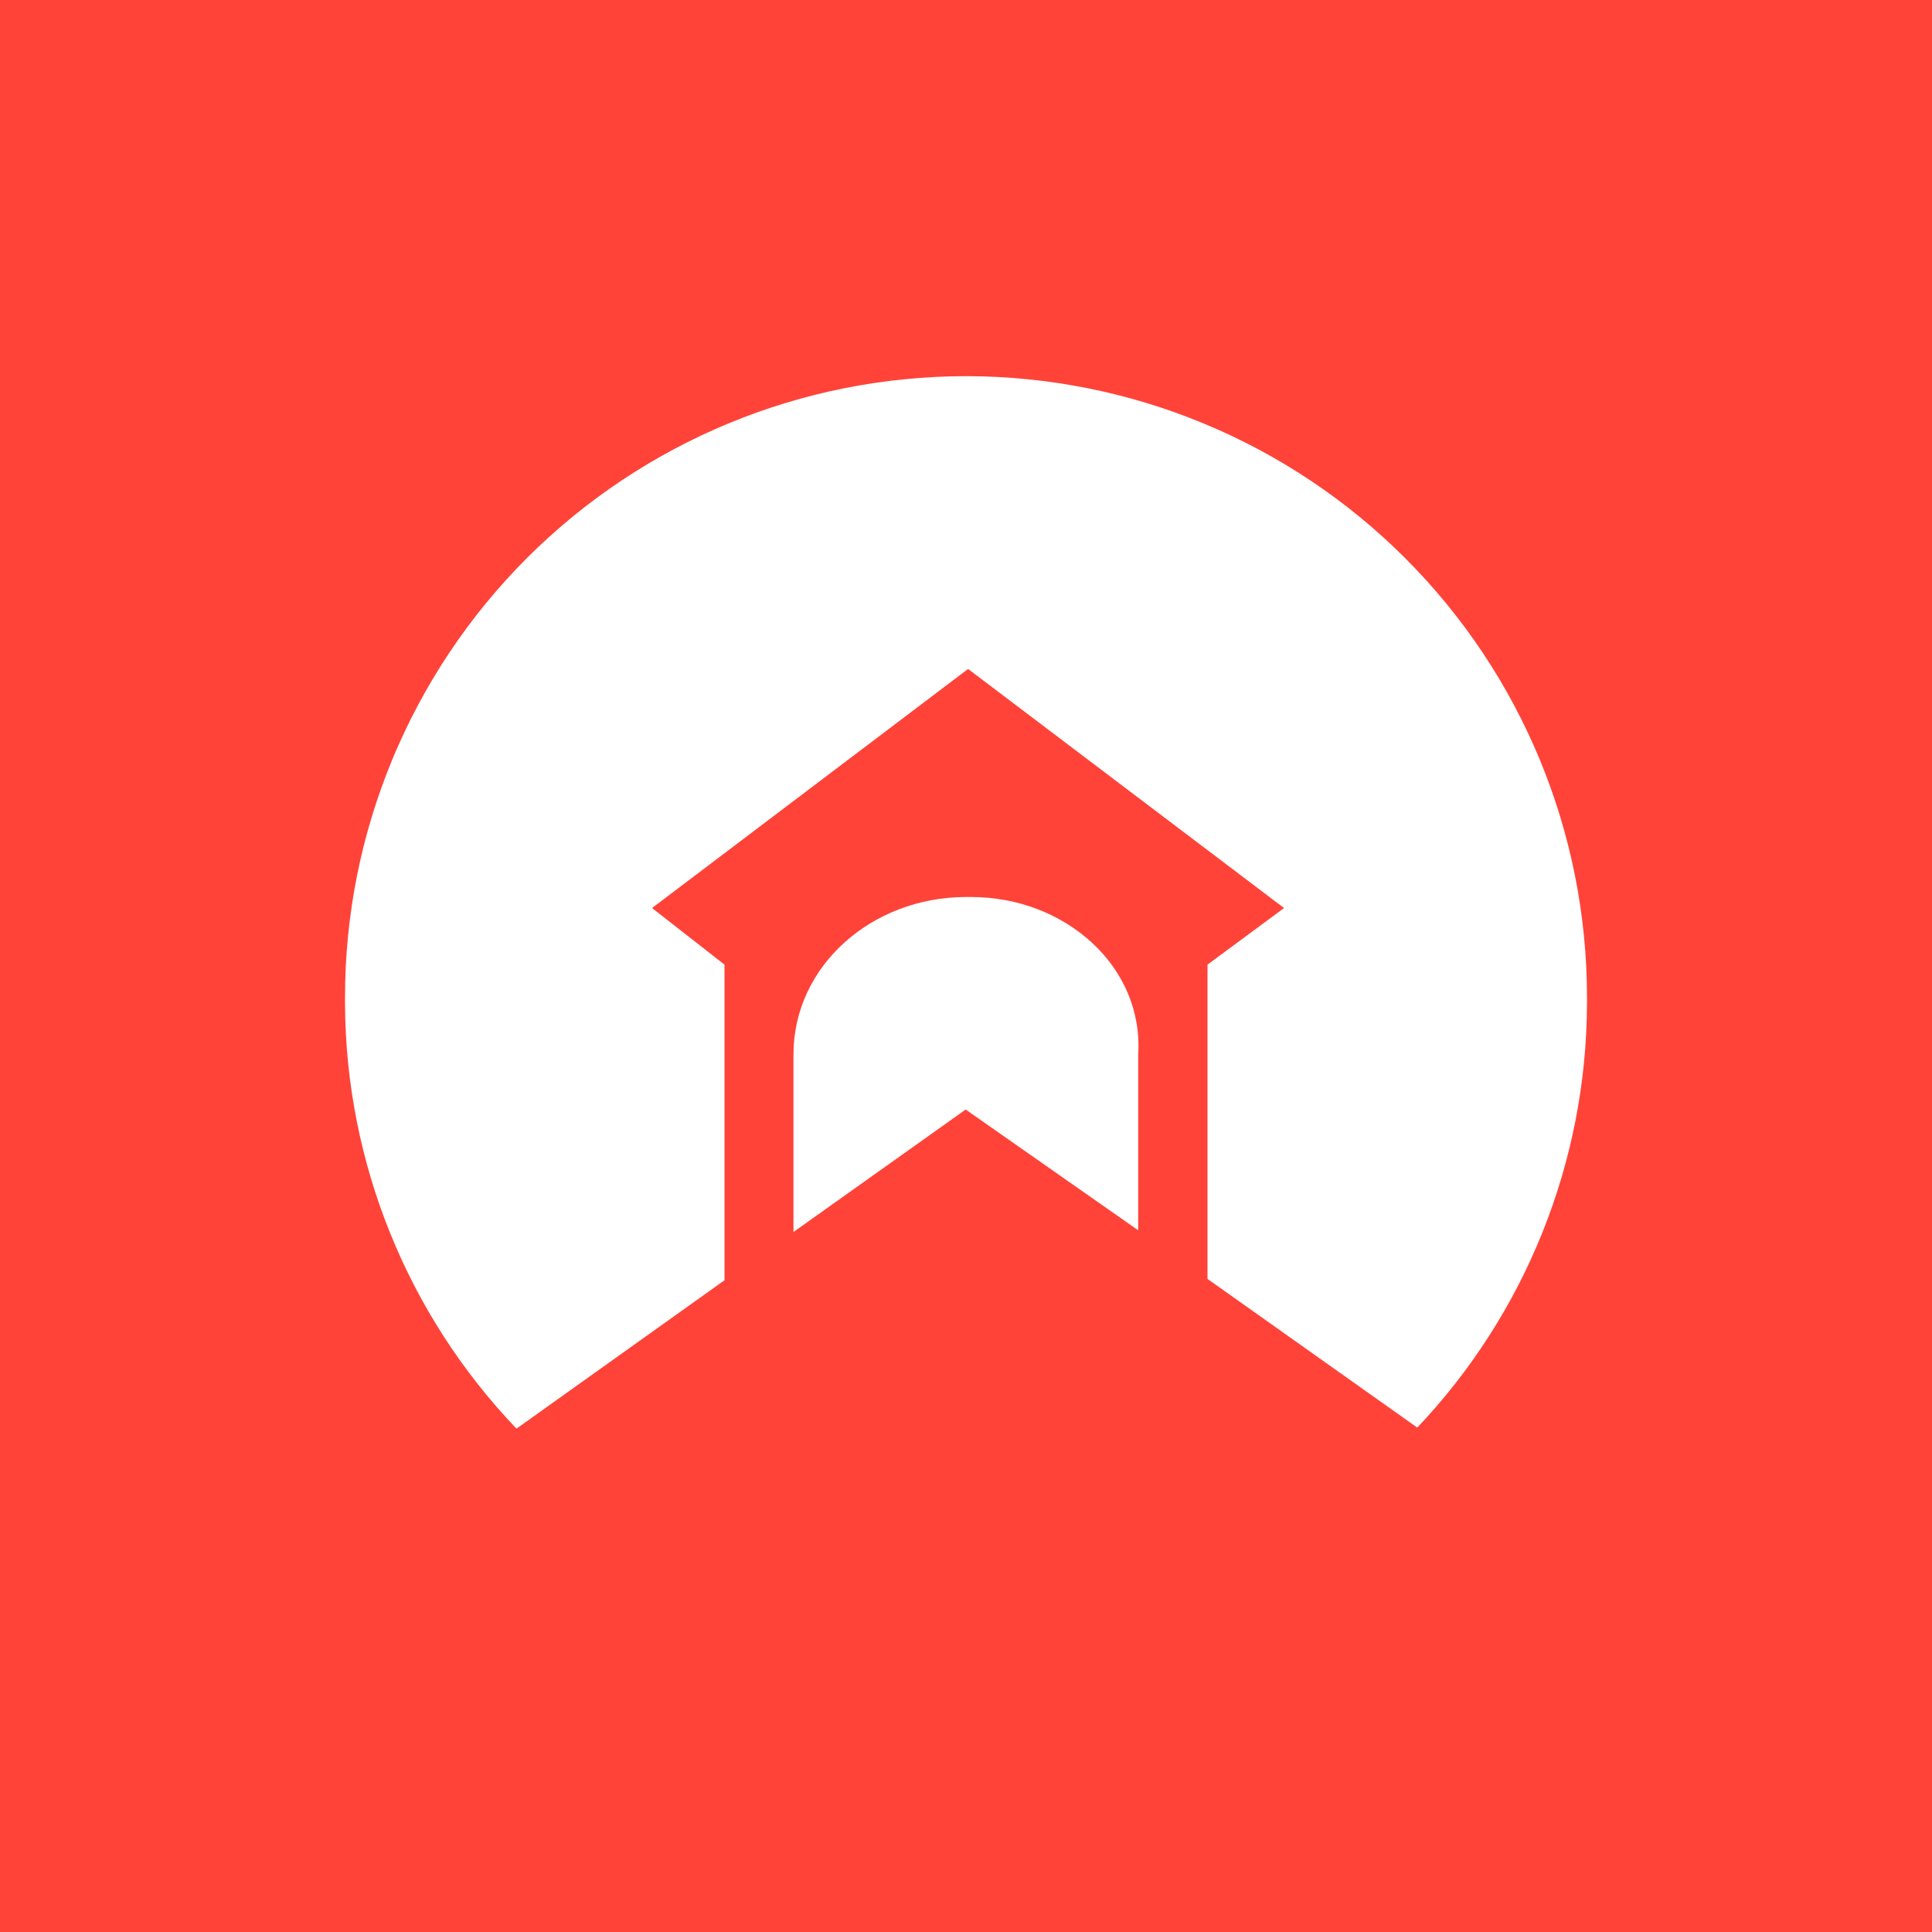 <svg width="24" height="24" viewBox="0 0 24 24" fill="none" xmlns="http://www.w3.org/2000/svg">
<rect x="0" y="0" width="24" height="24" fill="#333333" stroke="none"/>
<g clip-path="url(#clip0_31_7267)">
<path d="M0 0H24V24H0V0Z" fill="#FF4339"/>
<path d="M9 15.904L6.416 17.747C5.059 16.328 4.297 14.443 4.286 12.48V12.386C4.286 10.339 5.1 8.378 6.547 6.931C7.994 5.485 9.956 4.673 12.002 4.673C14.048 4.674 16.01 5.487 17.456 6.934C18.903 8.381 19.715 10.344 19.714 12.39V12.476C19.706 14.433 18.952 16.314 17.606 17.734L15 15.887V11.983L15.951 11.28L12.026 8.31L8.1 11.28L9 11.983V15.904ZM12 11.143H12.064C13.23 11.143 14.207 12.004 14.139 13.097V15.283L11.996 13.783L9.857 15.304V13.097C9.857 12 10.83 11.143 12 11.143Z" fill="white"/>
</g>
<defs>
<clipPath id="clip0_31_7267">
<rect width="24" height="24" fill="white"/>
</clipPath>
</defs>
</svg>
